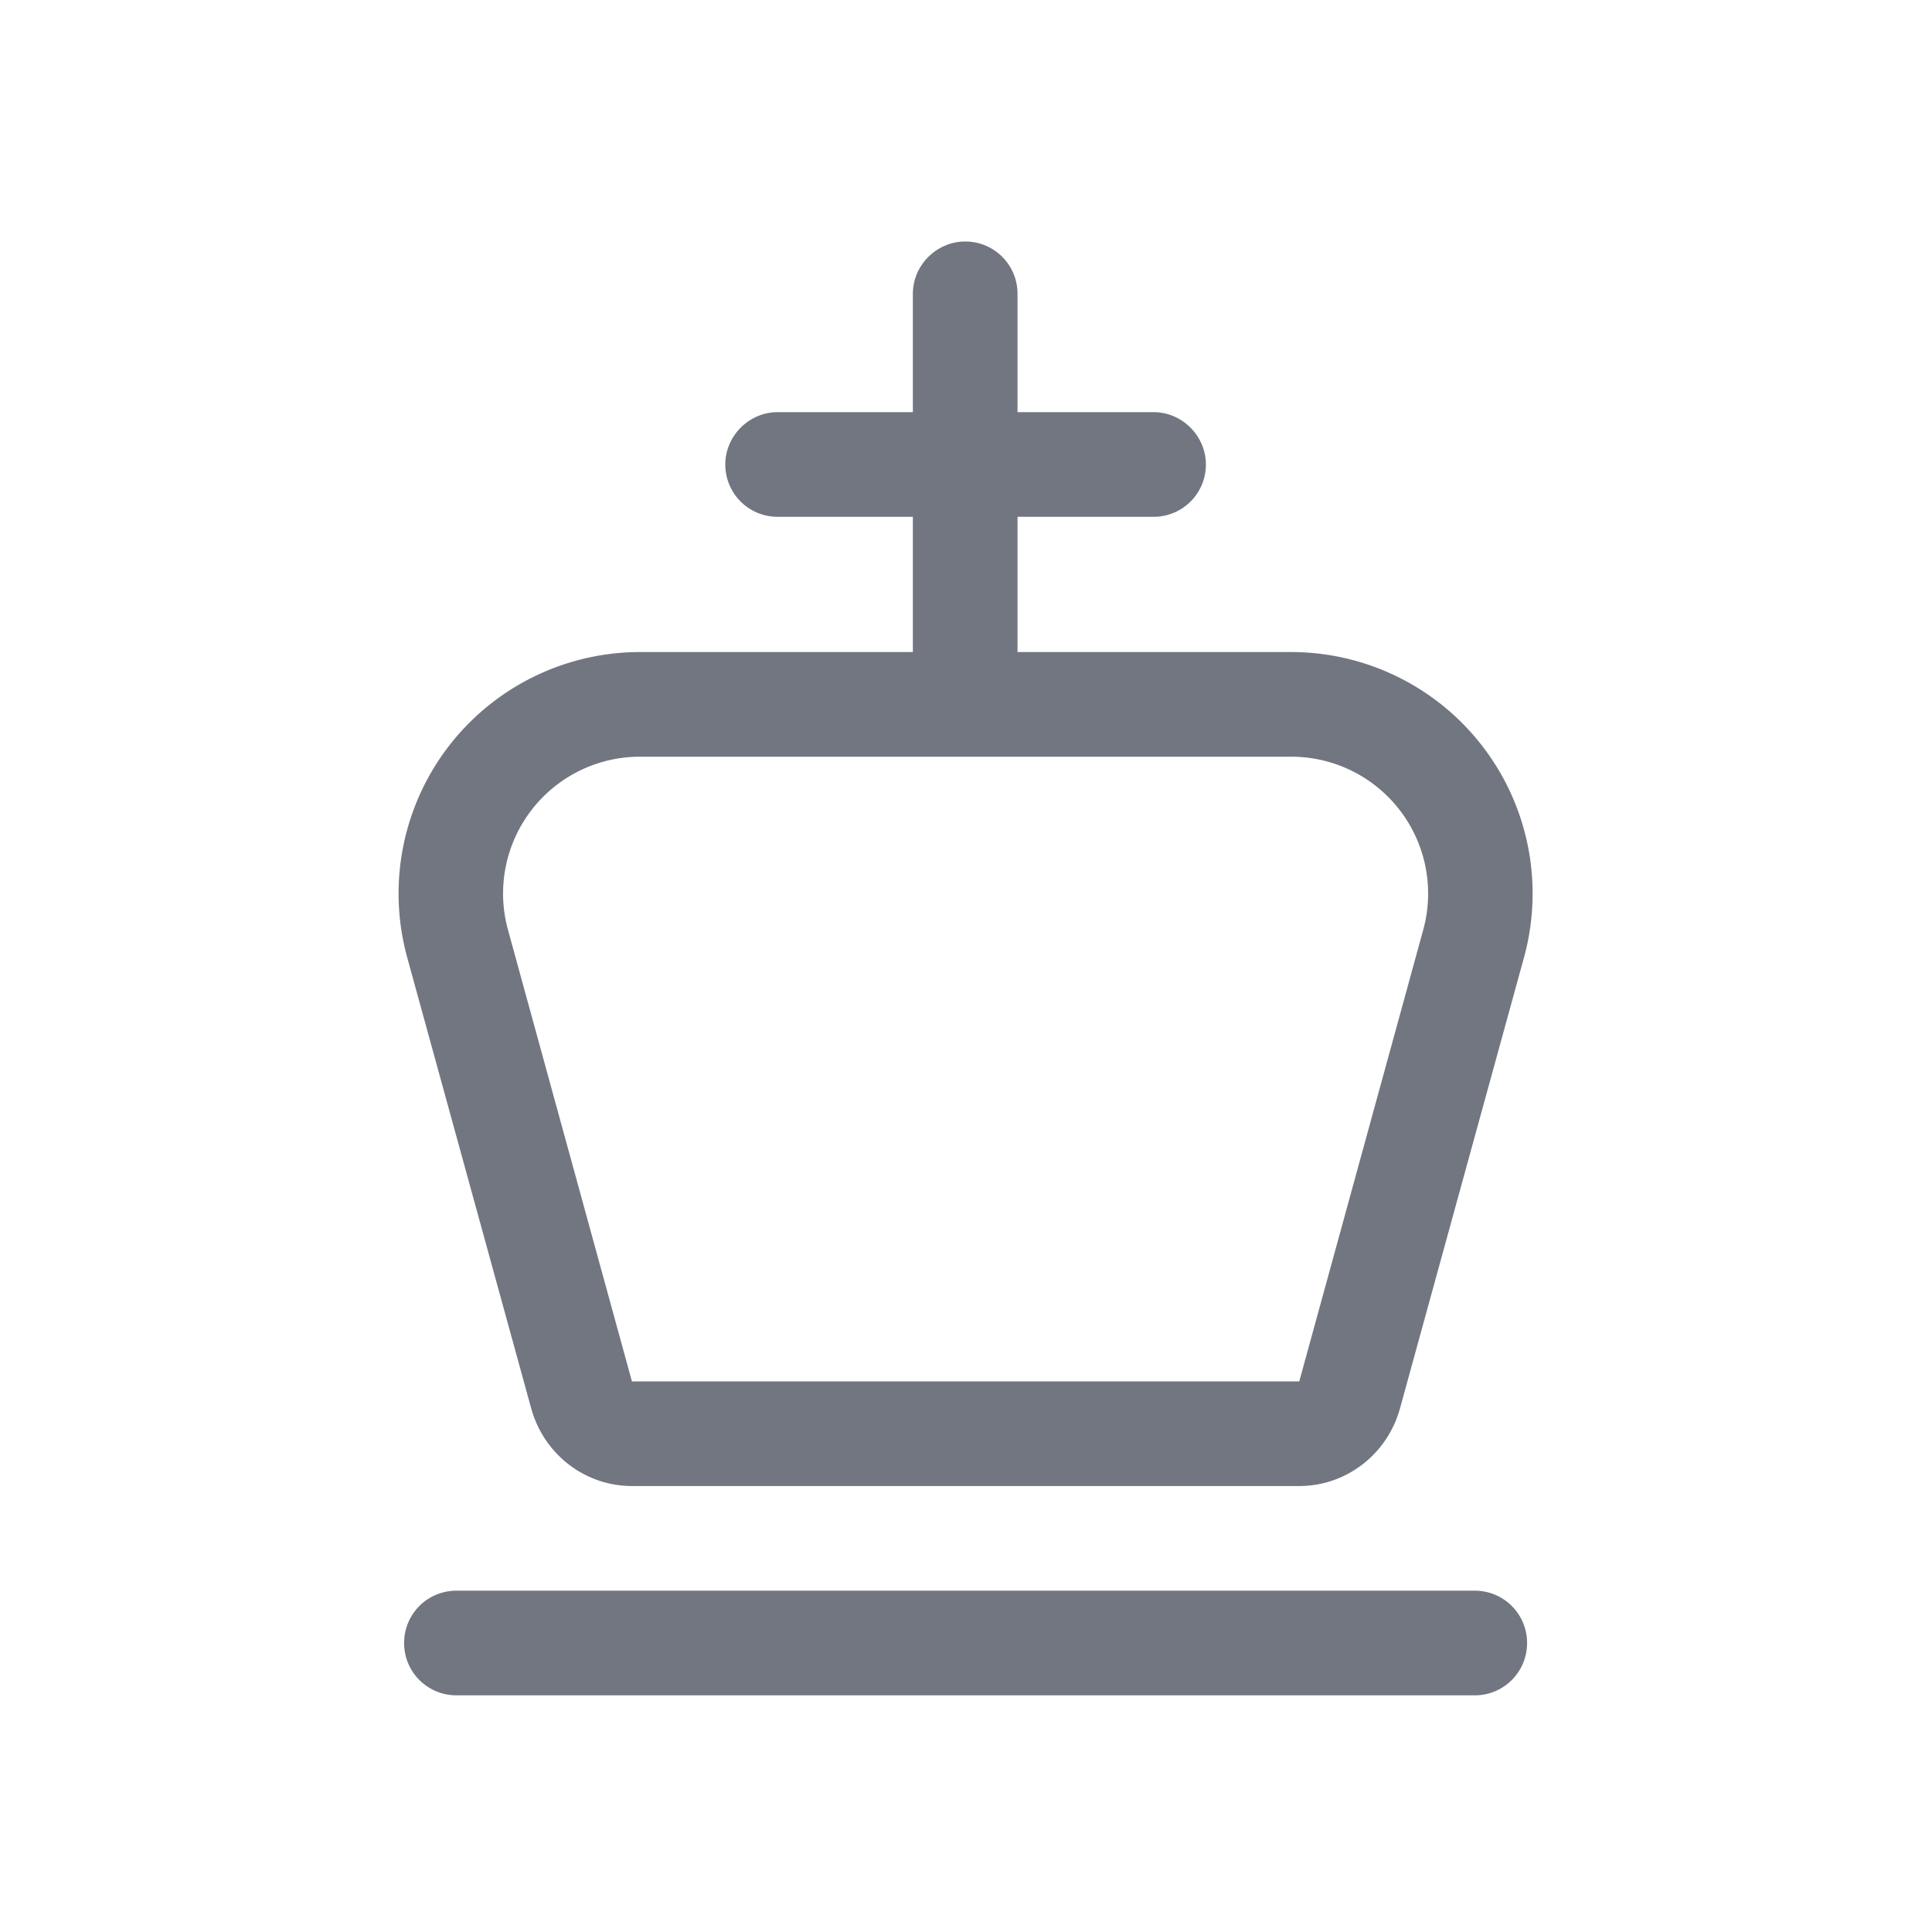<svg xmlns="http://www.w3.org/2000/svg" fill="none" viewBox="0 0 24 24" focusable="false"><path fill="#717681" fill-rule="evenodd" d="M12.64 8.1V6.42h1.69c.36 0 .65-.29.65-.65 0-.35-.29-.65-.65-.65h-1.69V3.65c0-.36-.29-.65-.65-.65-.35 0-.65.29-.65.65v1.47H9.66c-.36 0-.65.3-.65.65 0 .36.29.65.65.65h1.68V8.1H7.95a3 3 0 0 0-2.89 3.8l1.54 5.6c.16.57.67.96 1.25.96h8.29c.58 0 1.09-.39 1.25-.96l1.54-5.6a3 3 0 0 0-2.89-3.8zm-4.79 9.06-1.54-5.61A1.7 1.7 0 0 1 7.95 9.4h8.09a1.7 1.7 0 0 1 1.64 2.15l-1.54 5.61zm-2.83 3.25c0-.36.29-.65.65-.65h12.65c.36 0 .65.29.65.65s-.29.65-.65.65H5.67c-.36 0-.65-.29-.65-.65"/></svg>